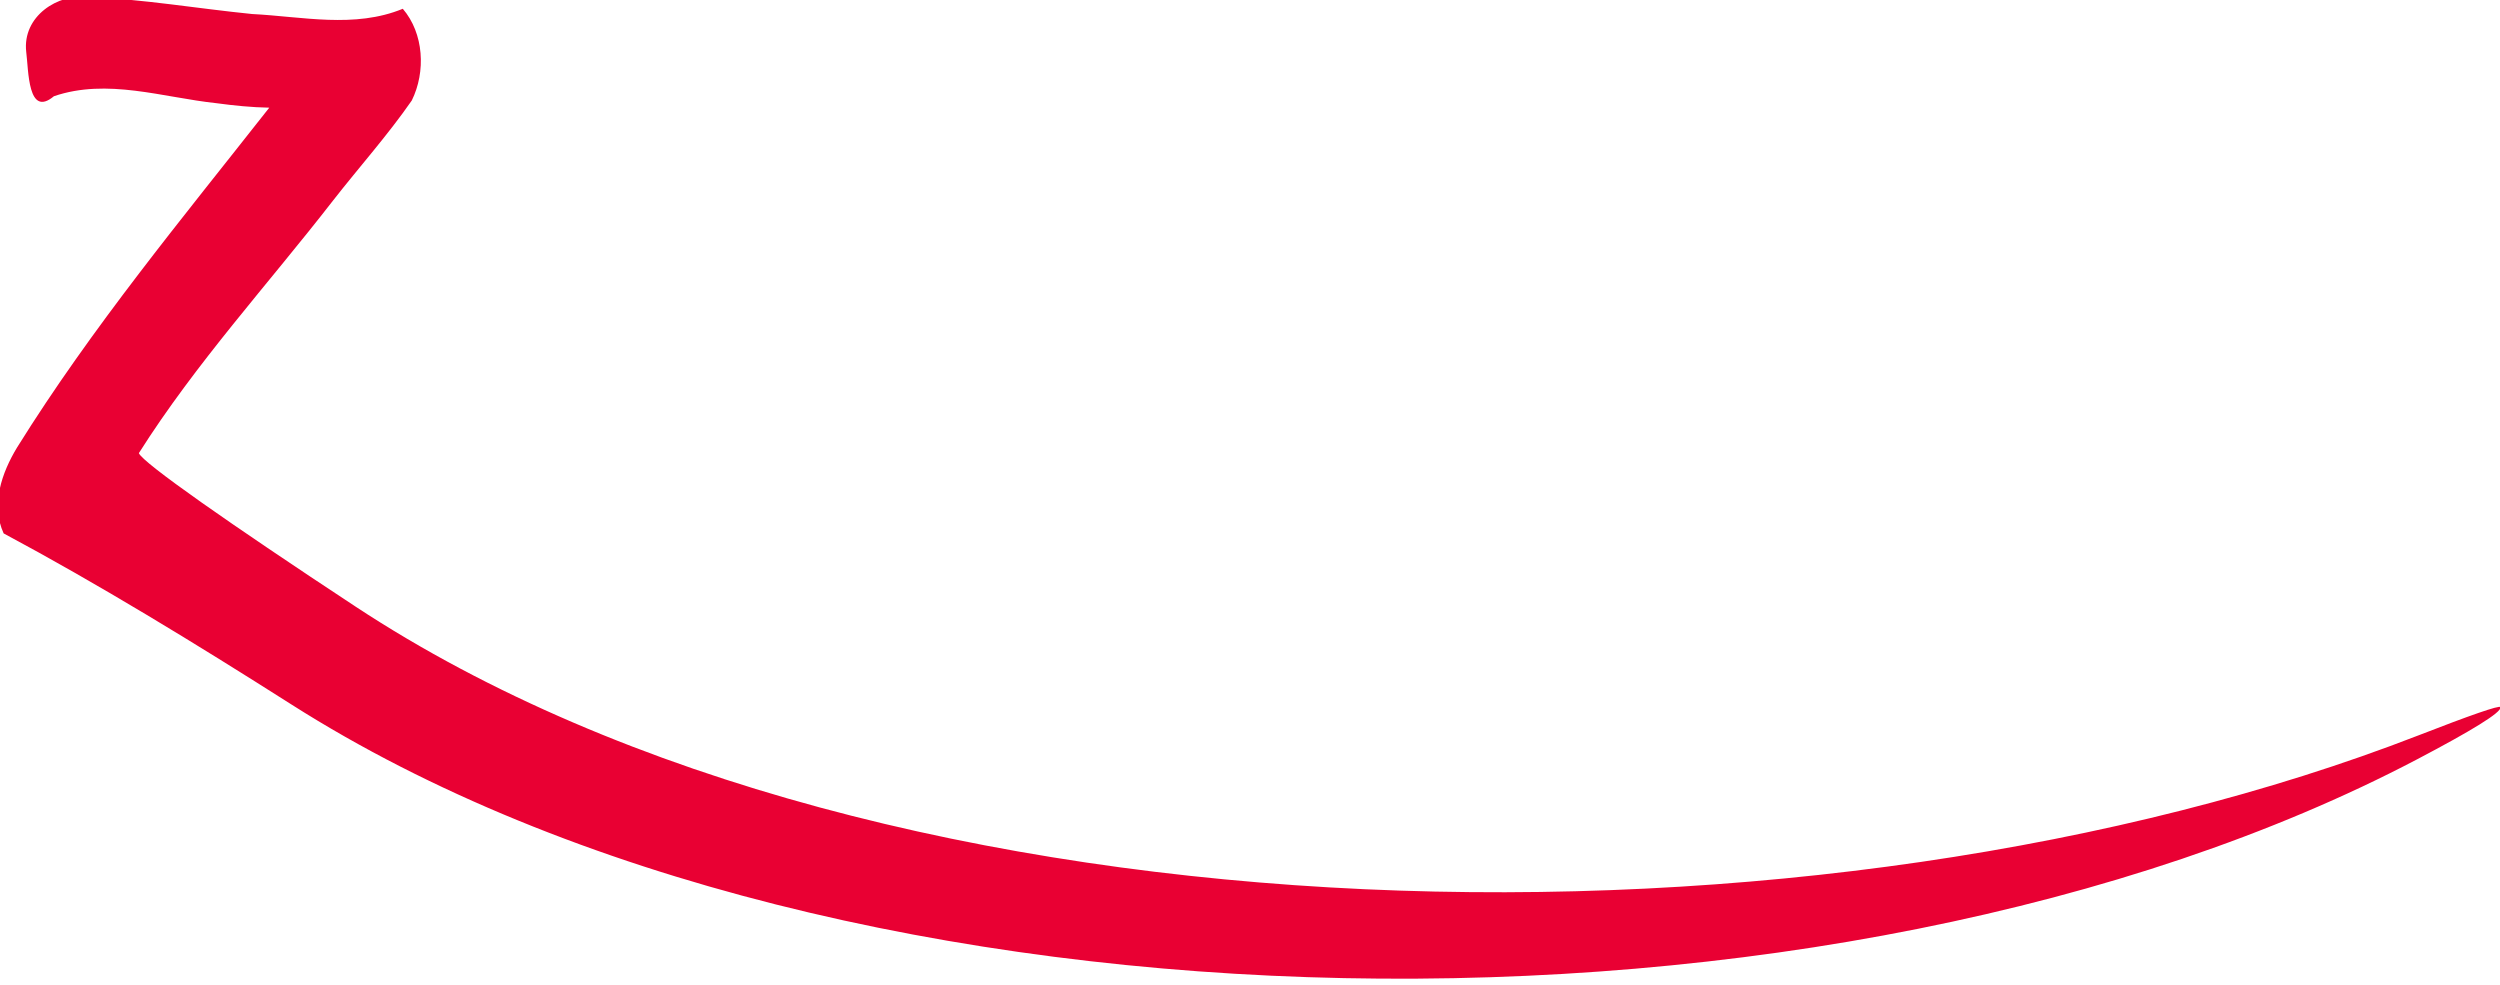 <?xml version="1.0" encoding="UTF-8" standalone="no"?>
<!-- Created with Inkscape (http://www.inkscape.org/) -->

<svg
   width="165"
   height="65"
   viewBox="0 0 43.656 17.198"
   version="1.1"
   id="svg1"
   sodipodi:docname="Zahr_Aylol.svg"
   inkscape:version="1.3.2 (091e20e, 2023-11-25, custom)"
   xmlns:inkscape="http://www.inkscape.org/namespaces/inkscape"
   xmlns:sodipodi="http://sodipodi.sourceforge.net/DTD/sodipodi-0.dtd"
   xmlns="http://www.w3.org/2000/svg"
   xmlns:svg="http://www.w3.org/2000/svg">
  <sodipodi:namedview
     id="namedview1"
     pagecolor="#505050"
     bordercolor="#eeeeee"
     borderopacity="1"
     inkscape:showpageshadow="0"
     inkscape:pageopacity="0"
     inkscape:pagecheckerboard="0"
     inkscape:deskcolor="#505050"
     inkscape:current-layer="svg1" />
  <defs
     id="defs1" />
  <g
     id="layer1"
     transform="matrix(1.833,0,0,1.857,-3.4480473e-7,-2.9138469e-6)"
     style="stroke-width:0.542">
    <g
       id="g97"
       transform="matrix(0.177,0,0,0.181,16.598,-11.886)"
       style="stroke-width:3.026">
      <path
         id="path51"
         style="font-style:italic;font-weight:900;font-size:94.874px;font-family:Overlock;-inkscape-font-specification:'Overlock, Heavy Italic';white-space:pre;fill:;fill-rule:evenodd;stroke-width:3.026"
         d="m -36.044,77.167 c -0.72,0 -1.339,0.201 -1.858,0.603 -0.502,0.402 -0.795,0.895 -0.878,1.481 0.519,0.067 0.778,0.46 0.778,1.18 0,0.669 -0.326,3.054 -0.979,7.154 -0.636,4.083 -0.954,6.368 -0.954,6.853 0,0.937 0.644,1.406 1.933,1.406 0.77,0 1.472,-0.142 2.108,-0.426 -0.067,-0.569 -0.1,-1.046 -0.1,-1.431 0,-0.536 0.159,-1.983 0.477,-4.343 l 0.05,-0.251 c 0.218,-0.904 0.569,-1.698 1.054,-2.384 0.485,-0.703 0.929,-1.054 1.331,-1.054 0.552,0 0.828,0.468 0.828,1.406 0,0.619 -0.159,1.74 -0.477,3.364 -0.318,1.607 -0.477,2.678 -0.477,3.213 0,0.653 0.209,1.171 0.627,1.556 0.418,0.368 0.929,0.552 1.532,0.552 0.569,0 1.096,-0.168 1.581,-0.502 0.485,-0.335 0.828,-0.803 1.029,-1.406 -0.569,-0.335 -0.853,-0.836 -0.853,-1.506 0,-0.385 0.167,-1.406 0.502,-3.063 0.351,-1.673 0.527,-2.66 0.527,-2.962 0,-0.87 -0.242,-1.573 -0.728,-2.109 -0.485,-0.552 -1.171,-0.828 -2.058,-0.828 -0.653,0 -1.339,0.218 -2.059,0.653 -0.703,0.418 -1.314,1.021 -1.832,1.808 0.536,-3.213 0.804,-5.447 0.804,-6.702 0,-1.506 -0.636,-2.259 -1.908,-2.259 z m 54.497,0 c -0.72,0 -1.339,0.201 -1.858,0.603 -0.502,0.402 -0.795,0.895 -0.878,1.481 0.519,0.067 0.778,0.46 0.778,1.18 0,0.653 -0.276,2.853 -0.828,6.602 -0.536,3.749 -0.804,5.991 -0.804,6.728 0,1.523 0.745,2.284 2.234,2.284 0.636,0 1.155,-0.192 1.556,-0.577 0.418,-0.385 0.72,-0.837 0.904,-1.355 -0.536,-0.335 -0.804,-0.837 -0.804,-1.506 0,-0.402 0.268,-2.527 0.804,-6.376 0.536,-3.866 0.803,-6.133 0.803,-6.803 0,-1.506 -0.636,-2.259 -1.907,-2.259 z m 19.78,0 c -0.72,0 -1.339,0.201 -1.858,0.603 -0.502,0.402 -0.795,0.895 -0.878,1.481 0.519,0.067 0.778,0.46 0.778,1.18 0,0.653 -0.276,2.853 -0.828,6.602 -0.536,3.749 -0.803,5.991 -0.803,6.728 0,1.523 0.745,2.284 2.234,2.284 0.636,0 1.155,-0.192 1.556,-0.577 0.418,-0.385 0.719,-0.837 0.903,-1.355 -0.536,-0.335 -0.803,-0.837 -0.803,-1.506 0,-0.402 0.268,-2.527 0.803,-6.376 0.536,-3.866 0.804,-6.133 0.804,-6.803 0,-1.506 -0.636,-2.259 -1.908,-2.259 z m -41.971,1.657 c -0.536,0 -1.222,0.05 -2.058,0.151 -0.351,1.222 -1.498,3.907 -3.439,8.057 -0.602,1.289 -1.23,2.569 -1.883,3.841 -0.653,1.272 -1.088,2.142 -1.305,2.611 -0.218,0.452 -0.327,0.803 -0.327,1.054 0,1.004 1.105,1.532 3.313,1.582 0.151,-0.435 0.845,-2.142 2.084,-5.121 0.72,0.05 1.431,0.075 2.134,0.075 0.72,0 1.422,-0.025 2.108,-0.075 0.301,1.791 0.561,3.138 0.778,4.042 0.151,0.669 0.694,1.004 1.631,1.004 0.787,0 1.682,-0.201 2.686,-0.603 C 1.584,94.136 0.998,91.802 0.228,88.439 -0.123,86.949 -0.651,84.288 -1.353,80.456 -1.554,79.368 -2.349,78.824 -3.738,78.824 Z m -61.5,0.226 c -1.356,0 -2.033,0.552 -2.033,1.657 0,0.452 0.117,0.971 0.351,1.556 0.636,-0.318 1.28,-0.477 1.933,-0.477 0.653,0 1.607,0.1 2.862,0.301 1.255,0.184 2.175,0.276 2.761,0.276 -4.719,5.422 -7.53,8.945 -8.434,10.568 -0.268,0.502 -0.402,0.945 -0.402,1.33 0,0.519 0.226,1.004 0.677,1.456 0.636,-0.201 1.414,-0.301 2.335,-0.301 0.904,0 2.125,0.109 3.665,0.326 1.54,0.201 2.569,0.301 3.088,0.301 1.188,0 2.008,-0.126 2.46,-0.377 0.452,-0.251 0.678,-0.678 0.678,-1.28 0,-0.402 -0.126,-0.887 -0.377,-1.456 -0.519,0.268 -1.255,0.402 -2.209,0.402 -0.519,0 -1.372,-0.109 -2.56,-0.327 -1.171,-0.218 -2.034,-0.326 -2.586,-0.326 -0.268,0 -0.46,0.008 -0.577,0.025 0.586,-0.87 1.314,-1.816 2.184,-2.837 l 6.477,-7.405 c 0.335,-0.385 0.502,-0.879 0.502,-1.481 0,-0.669 -0.192,-1.197 -0.577,-1.582 -0.452,0.218 -1.121,0.327 -2.008,0.327 -0.954,0 -2.418,-0.109 -4.393,-0.327 -1.975,-0.234 -3.246,-0.351 -3.815,-0.351 z m 61.149,2.962 c 0.167,2.176 0.385,4.368 0.653,6.577 -0.234,0.033 -0.669,0.05 -1.305,0.05 -0.569,0 -1.121,-0.017 -1.657,-0.05 0.904,-2.293 1.674,-4.485 2.309,-6.577 z m -19.278,1.607 c -0.736,0 -1.339,0.209 -1.808,0.627 -0.452,0.418 -0.711,0.904 -0.778,1.456 0.519,0.117 0.778,0.544 0.778,1.28 0,0.502 -0.167,1.841 -0.502,4.016 -0.335,2.159 -0.502,3.305 -0.502,3.439 0,0.937 0.636,1.406 1.908,1.406 0.803,0 1.515,-0.142 2.134,-0.426 -0.067,-0.502 -0.1,-0.904 -0.1,-1.205 0,-0.954 0.1,-2.376 0.301,-4.267 0.602,-2.309 1.489,-3.464 2.661,-3.464 0.519,0 1.038,0.209 1.556,0.627 0.284,-0.234 0.519,-0.552 0.703,-0.954 0.184,-0.402 0.276,-0.795 0.276,-1.18 0,-0.887 -0.427,-1.33 -1.281,-1.33 -0.536,0 -1.112,0.251 -1.732,0.753 -0.602,0.485 -1.147,1.222 -1.632,2.209 0.067,-0.385 0.1,-0.695 0.1,-0.929 0,-1.372 -0.694,-2.058 -2.083,-2.058 z m 34.641,0.025 c -0.77,0 -1.448,0.209 -2.033,0.627 0.251,0.519 0.377,1.096 0.377,1.732 C 9.516,87.961 8.939,90.288 7.884,92.982 7.533,90.037 7.132,87.652 6.68,85.828 6.496,85.108 6.211,84.573 5.826,84.221 5.458,83.853 5.031,83.669 4.546,83.669 c -0.469,0 -0.962,0.168 -1.481,0.502 -0.519,0.318 -0.971,0.745 -1.355,1.28 0.82,0.636 1.648,2.267 2.485,4.895 0.853,2.611 1.297,4.401 1.33,5.372 -1.389,2.393 -2.861,3.59 -4.418,3.59 -0.469,0 -0.929,-0.151 -1.381,-0.452 -0.452,-0.301 -0.736,-0.669 -0.853,-1.104 -1.171,0.602 -1.758,1.255 -1.758,1.958 0,0.536 0.335,0.979 1.004,1.331 0.669,0.351 1.556,0.527 2.661,0.527 0.853,0 1.632,-0.1 2.335,-0.301 0.703,-0.184 1.305,-0.418 1.807,-0.703 0.502,-0.284 1.021,-0.703 1.556,-1.255 0.536,-0.552 0.971,-1.063 1.305,-1.531 0.351,-0.452 0.795,-1.079 1.33,-1.883 1.088,-1.607 2.075,-3.414 2.962,-5.422 0.904,-2.008 1.355,-3.623 1.355,-4.845 0,-1.322 -0.719,-1.983 -2.159,-1.983 z m 16.693,0 c -1.958,0 -3.573,0.711 -4.845,2.134 -1.255,1.422 -1.883,3.163 -1.883,5.221 0,1.506 0.435,2.728 1.305,3.665 0.887,0.92 2.084,1.381 3.59,1.381 1.924,0 3.539,-0.745 4.845,-2.234 1.322,-1.489 1.983,-3.263 1.983,-5.322 0,-1.506 -0.443,-2.686 -1.33,-3.539 -0.887,-0.87 -2.109,-1.305 -3.665,-1.305 z m -75.005,0.025 c -1.406,0 -2.636,0.41 -3.69,1.23 -1.038,0.803 -1.799,1.791 -2.284,2.962 -0.485,1.171 -0.728,2.41 -0.728,3.716 0,1.456 0.293,2.568 0.878,3.338 0.586,0.753 1.347,1.13 2.285,1.13 0.72,0 1.414,-0.243 2.084,-0.728 0.669,-0.502 1.238,-1.213 1.707,-2.134 -0.017,0.151 -0.025,0.36 -0.025,0.628 0,0.753 0.15,1.313 0.452,1.682 0.301,0.368 0.795,0.552 1.481,0.552 1.238,0 2.075,-0.636 2.51,-1.908 -0.536,-0.335 -0.803,-0.82 -0.803,-1.456 0,-1.356 0.376,-3.807 1.129,-7.355 -1.623,-1.104 -3.288,-1.657 -4.995,-1.657 z m -0.477,2.234 c 0.519,0 1.029,0.301 1.531,0.904 l -0.627,4.242 c -0.268,0.82 -0.602,1.489 -1.004,2.008 -0.402,0.502 -0.762,0.753 -1.08,0.753 -0.351,0 -0.619,-0.276 -0.803,-0.828 -0.184,-0.569 -0.276,-1.272 -0.276,-2.109 0,-1.272 0.201,-2.418 0.603,-3.439 0.402,-1.021 0.954,-1.532 1.657,-1.532 z m 74.83,0 c 0.502,0 0.879,0.301 1.13,0.904 0.268,0.602 0.402,1.381 0.402,2.335 0,1.205 -0.192,2.284 -0.577,3.238 -0.368,0.937 -0.845,1.406 -1.431,1.406 -0.485,0 -0.862,-0.293 -1.13,-0.878 -0.268,-0.602 -0.402,-1.364 -0.402,-2.284 0,-1.222 0.184,-2.309 0.552,-3.263 0.385,-0.971 0.871,-1.456 1.456,-1.456 z" />
      <path
         d="m -89.001,66.553 c -1.666,-0.2 -3.575,1.004 -3.363,2.847 0.13,0.96 0.078,3.447 1.492,2.308 2.871,-0.949 5.859,0.066 8.755,0.363 0.94,0.123 1.886,0.215 2.835,0.232 -4.686,5.755 -9.544,11.407 -13.574,17.654 -0.819,1.303 -1.431,2.976 -0.722,4.464 5.104,2.638 10.275,5.689 15.512,8.902 29.751,18.251 83.141,18.684 114.405,2.827 2.869,-1.455 4.555,-2.439 4.469,-2.702 -0.035,-0.119 -1.68,0.441 -4.412,1.466 -31.946,11.983 -82.316,11.562 -111.03,-6.688 -6.781,-4.31 -11.464,-7.476 -11.667,-7.975 3.075,-4.69 6.953,-8.771 10.458,-13.131 1.403,-1.734 2.933,-3.382 4.232,-5.191 0.764,-1.497 0.653,-3.483 -0.484,-4.765 -2.59,1.033 -5.419,0.404 -8.109,0.273 -2.933,-0.283 -5.848,-0.771 -8.796,-0.883 z"
         style="font-style:italic;font-weight:900;font-size:94.874px;font-family:Overlock;-inkscape-font-specification:'Overlock, Heavy Italic';white-space:pre;mix-blend-mode:normal;fill:#e90033;fill-opacity:1;fill-rule:evenodd;stroke-width:3.026"
         id="path55"
         transform="translate(0,-1.04)" />
    </g>
  </g>
</svg>
